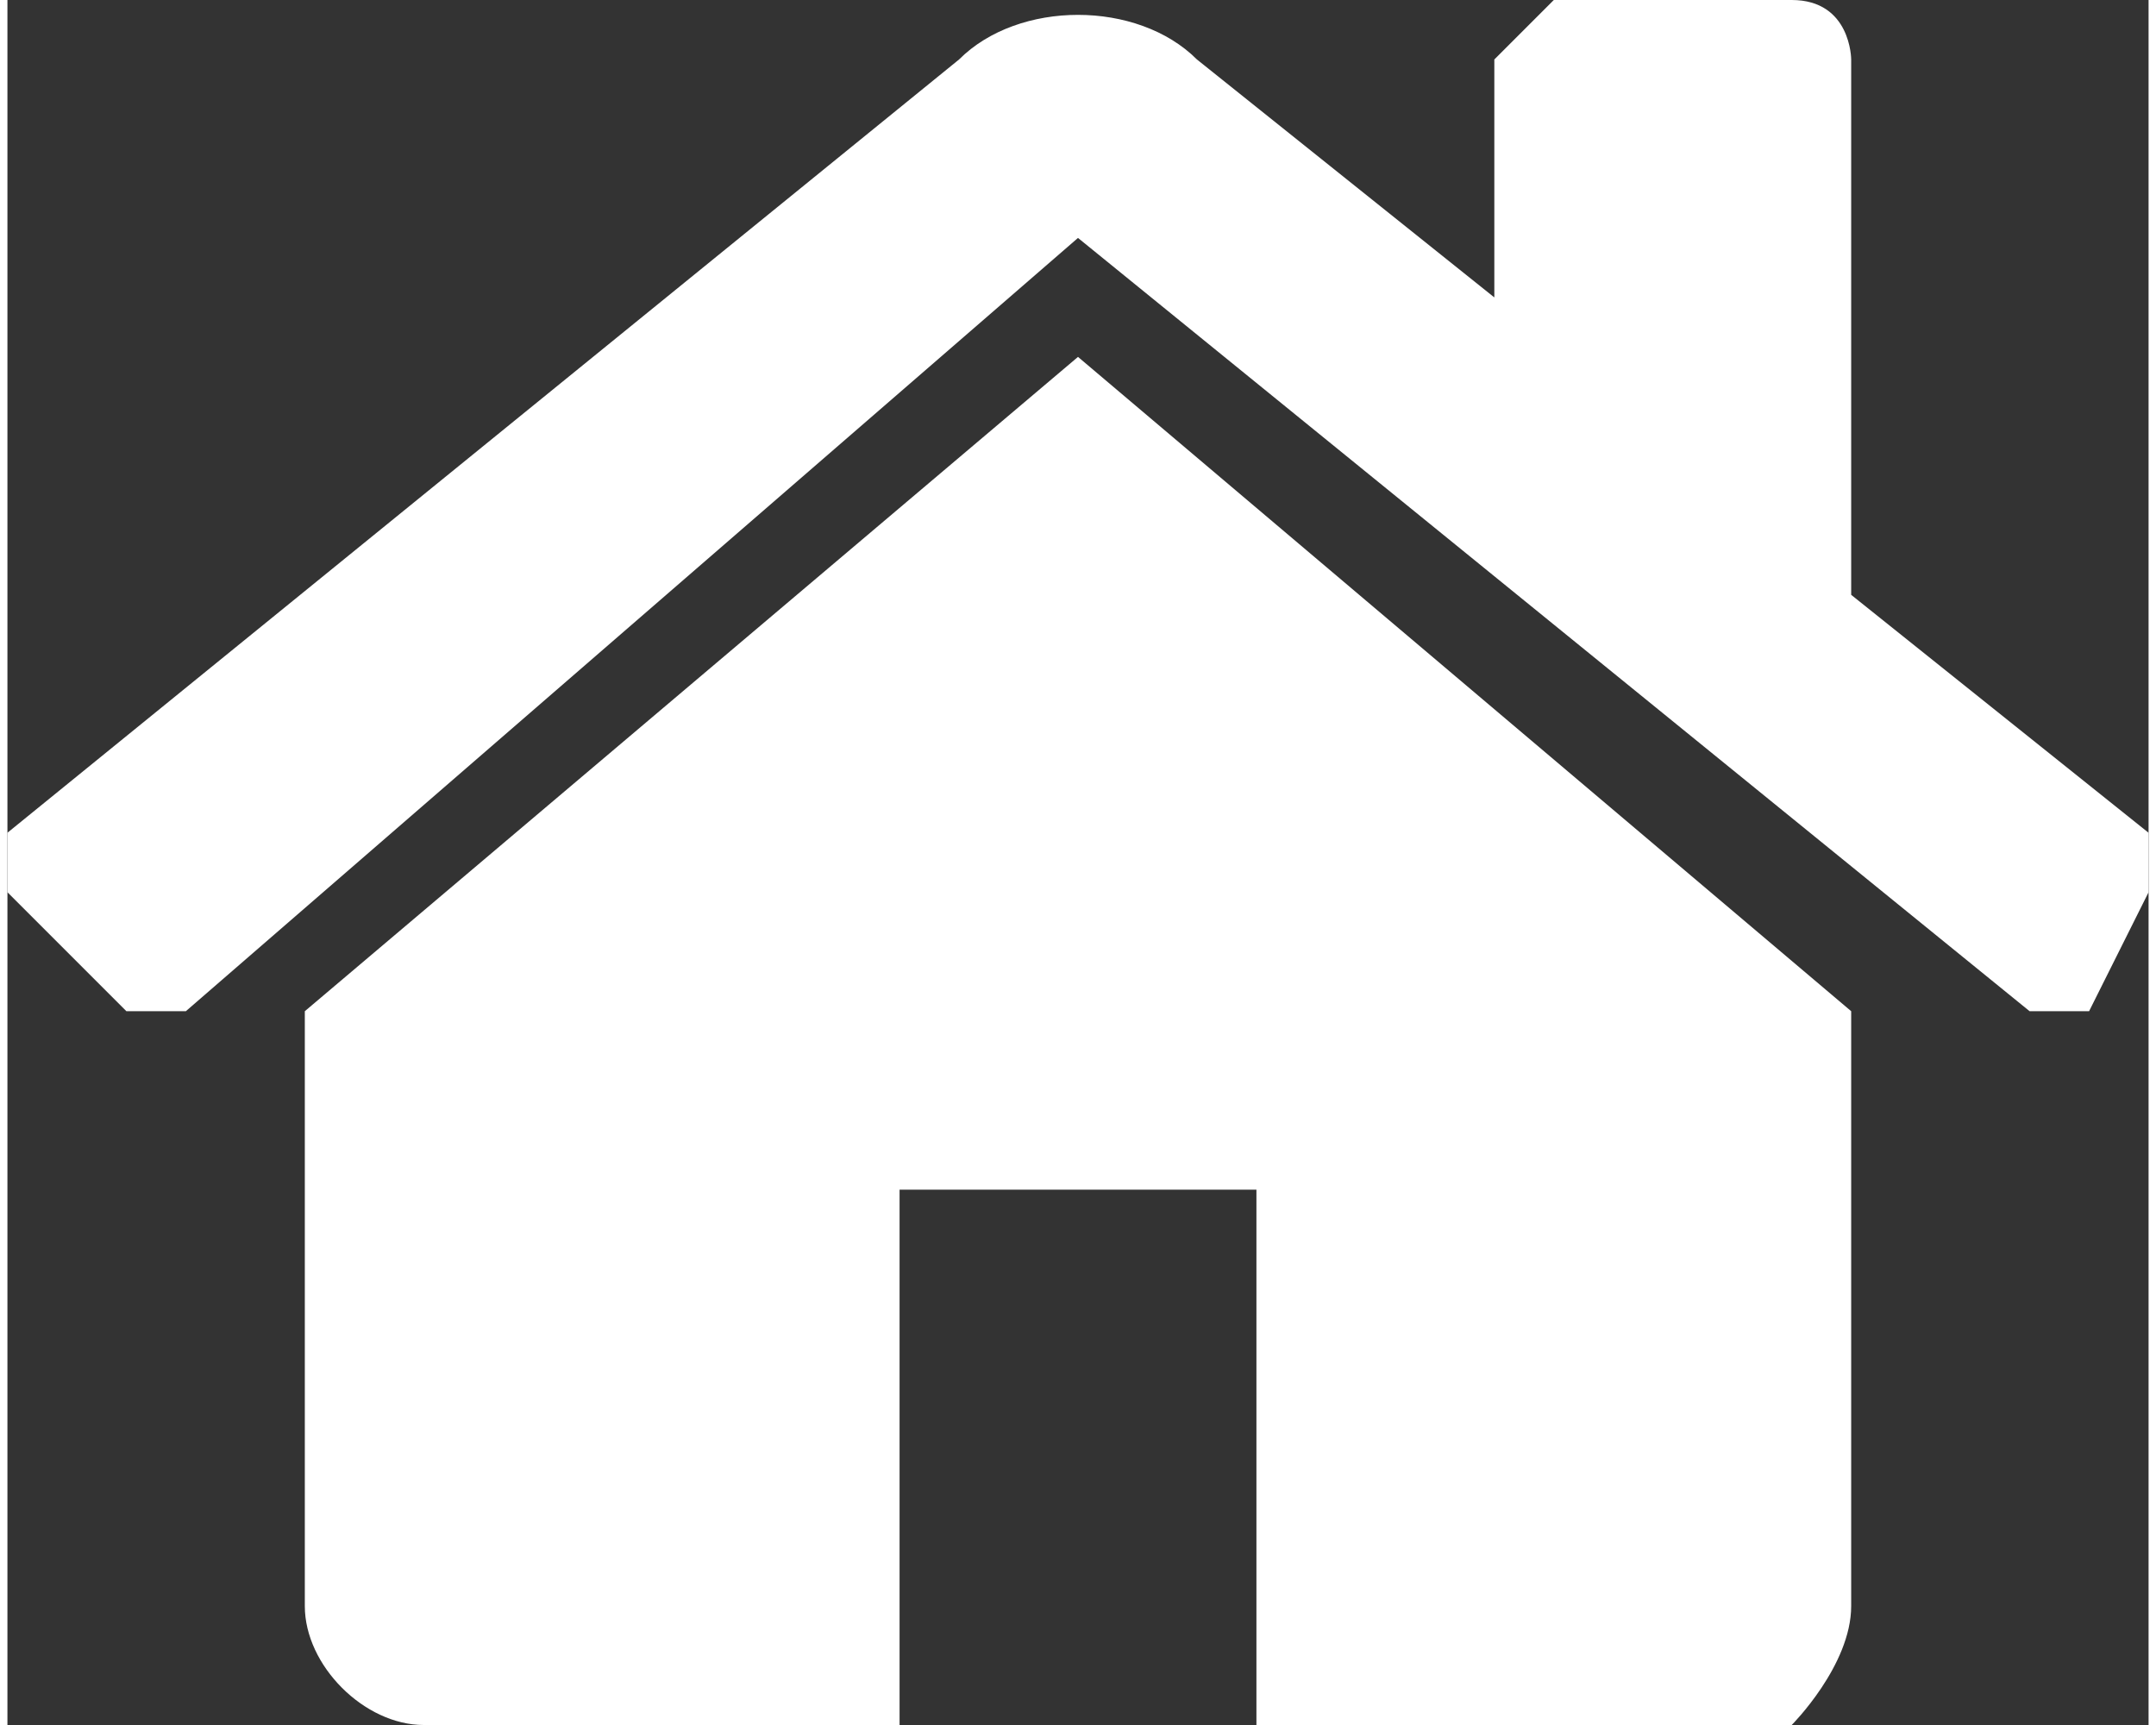 <svg xmlns="http://www.w3.org/2000/svg" width="90" height="72" viewBox="0 0 36 29" shape-rendering="geometricPrecision" image-rendering="optimizeQuality" fill-rule="evenodd" clip-rule="evenodd"><rect x="0" y="0" width="36" height="29" fill="#333333" stroke="none"/><path d="m31 17c0 0 0 0 0 0l-13-11-13 11c0 0 0 0 0 0v10c0 1 1 2 2 2h8v-9h6v9h9c0 0 1-1 1-2v-10m5-2c0 0 0-1 0-1l-5-4v-9c0 0 0-1-1-1h-4c0 0-1 1-1 1v4l-5-4c-1-1-3-1-4 0l-16 13c0 0 0 1 0 1l2 2c0 0 0 0 0 0s0 0 1 0l15-13 16 13c0 0 0 0 0 0h1l1-2" fill="#fff" fill-rule="nonzero"/></svg>